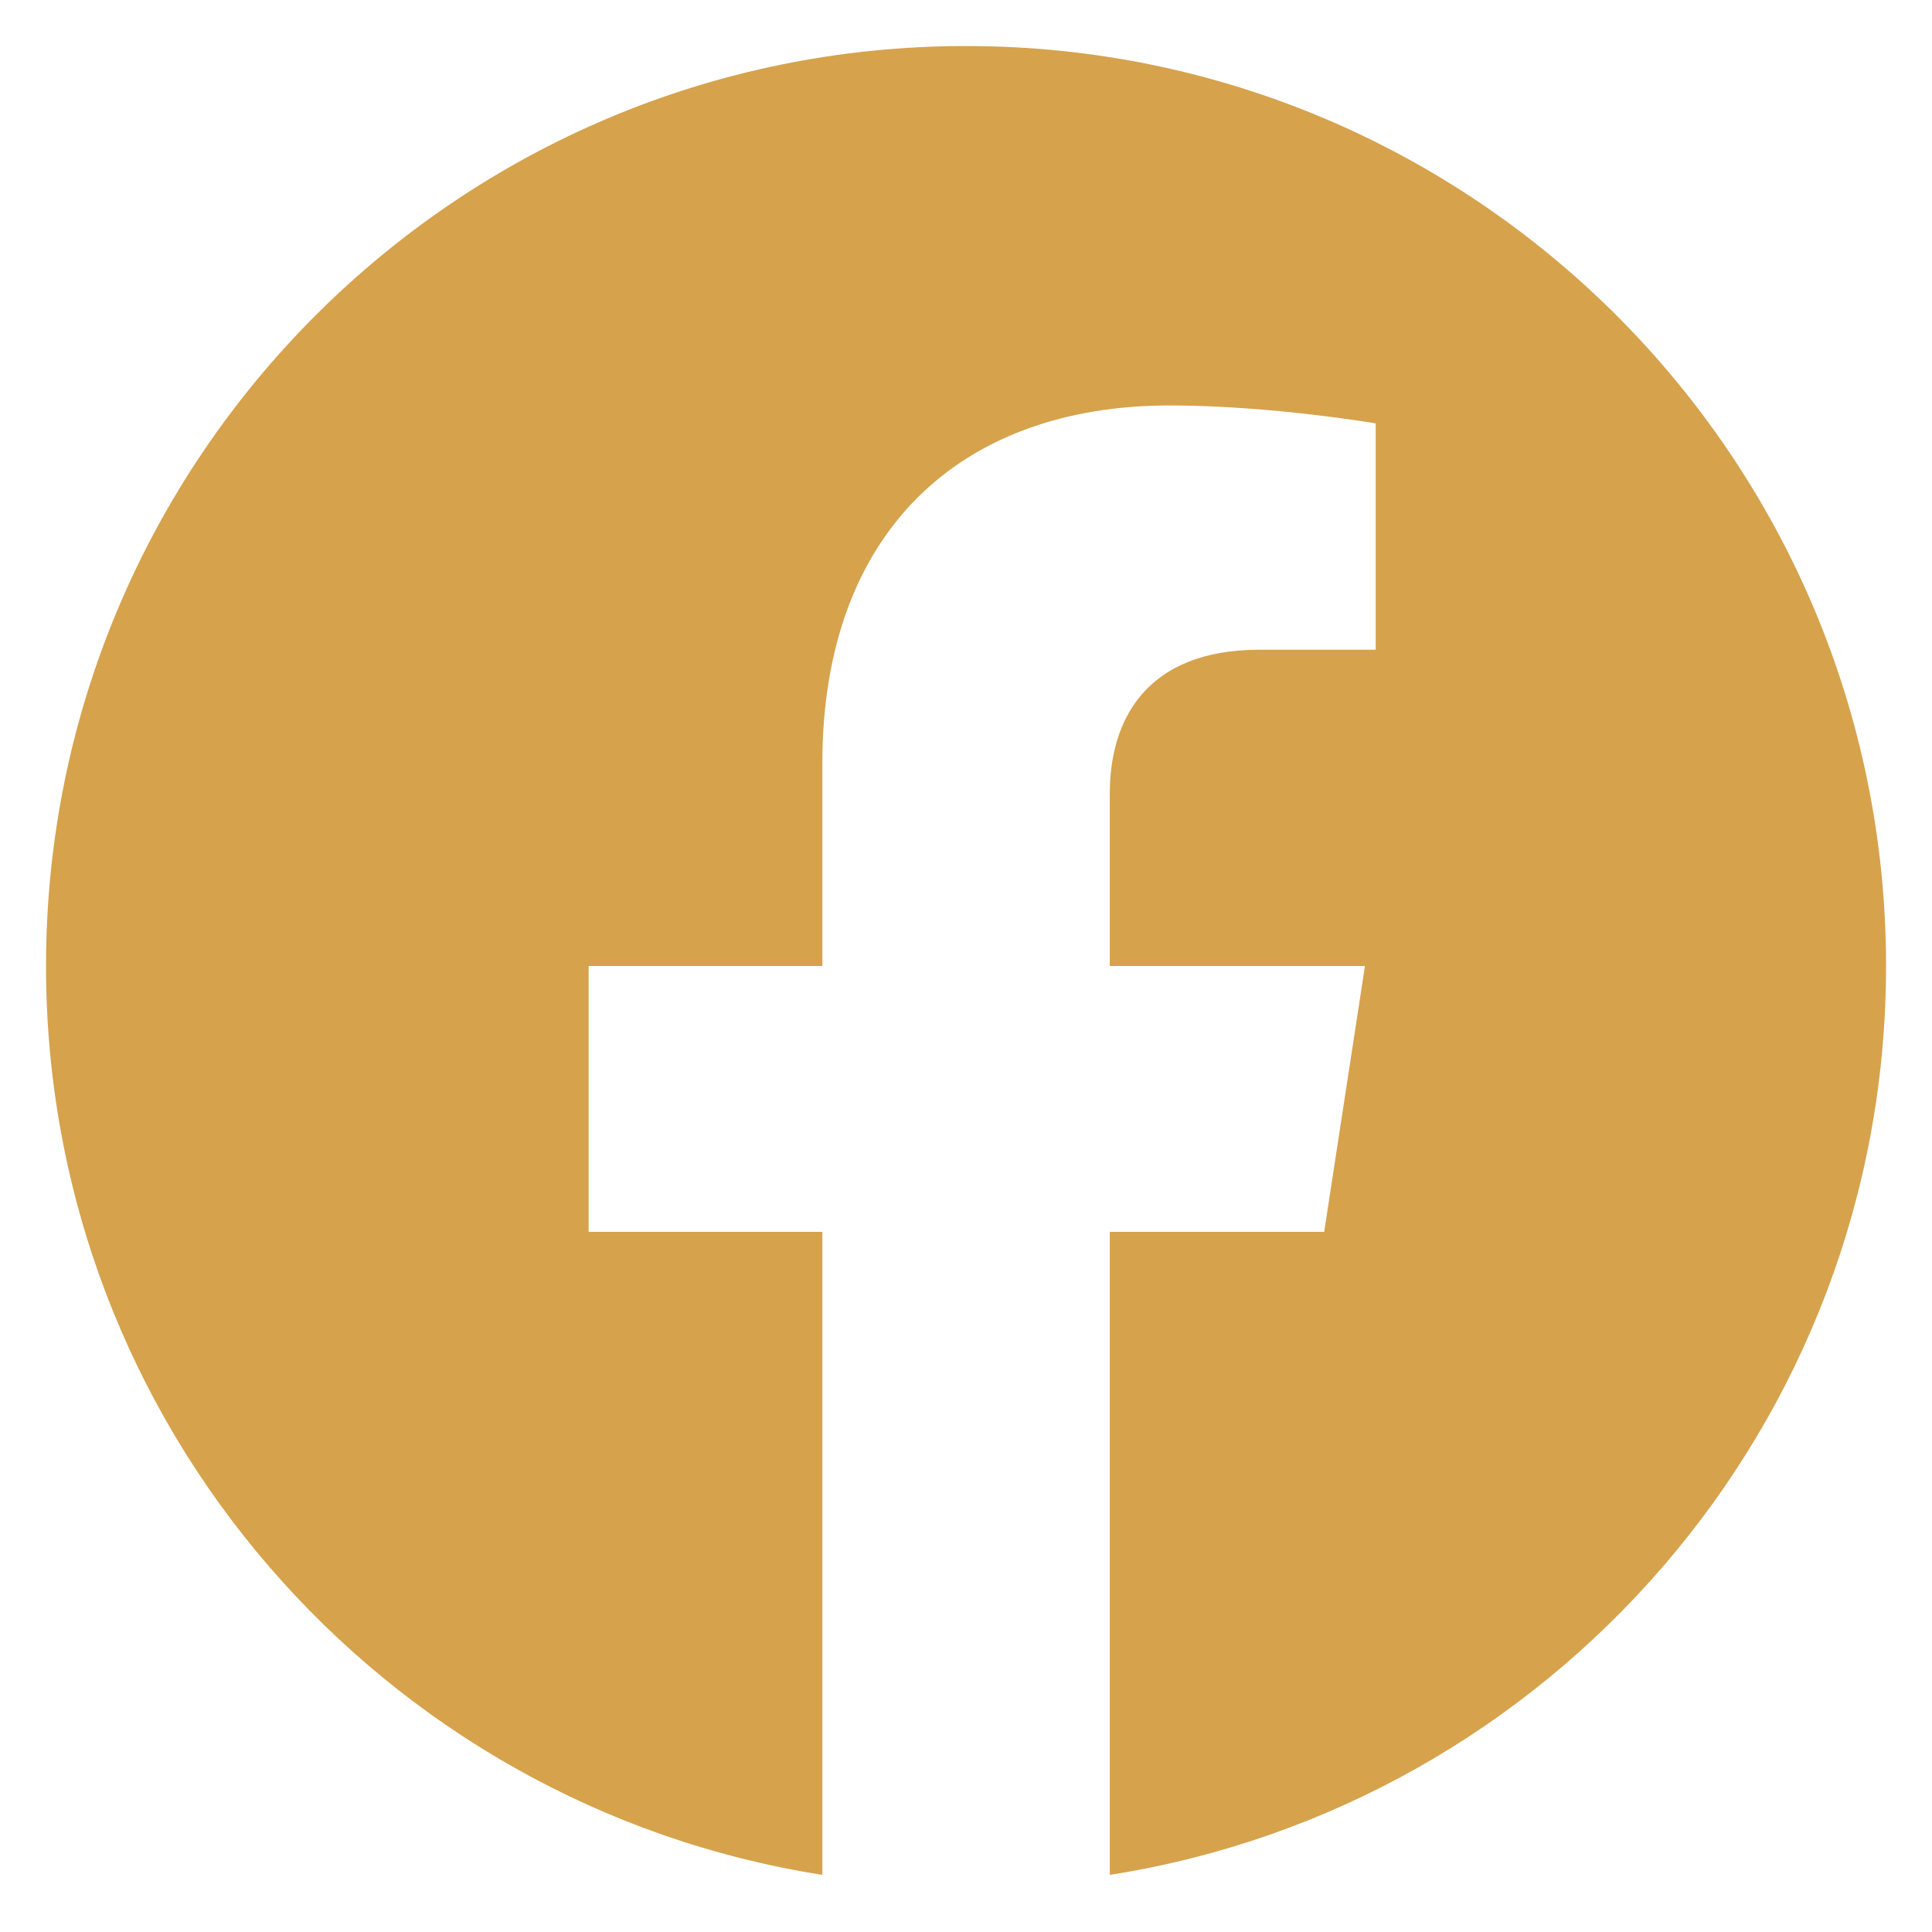 <svg width="28" height="28" viewBox="0 0 28 28" fill="none" xmlns="http://www.w3.org/2000/svg">
<path d="M14 0.667C6.636 0.667 0.667 6.636 0.667 14C0.667 20.655 5.543 26.171 11.918 27.172V17.853H8.531V14H11.918V11.063C11.918 7.721 13.907 5.876 16.954 5.876C18.412 5.876 19.938 6.136 19.938 6.136V9.416H18.258C16.6 9.416 16.084 10.444 16.084 11.499V14H19.782L19.191 17.853H16.084V27.172C22.458 26.172 27.334 20.653 27.334 14C27.334 6.636 21.364 0.667 14 0.667Z" fill="#D6A24C"/>
</svg>
